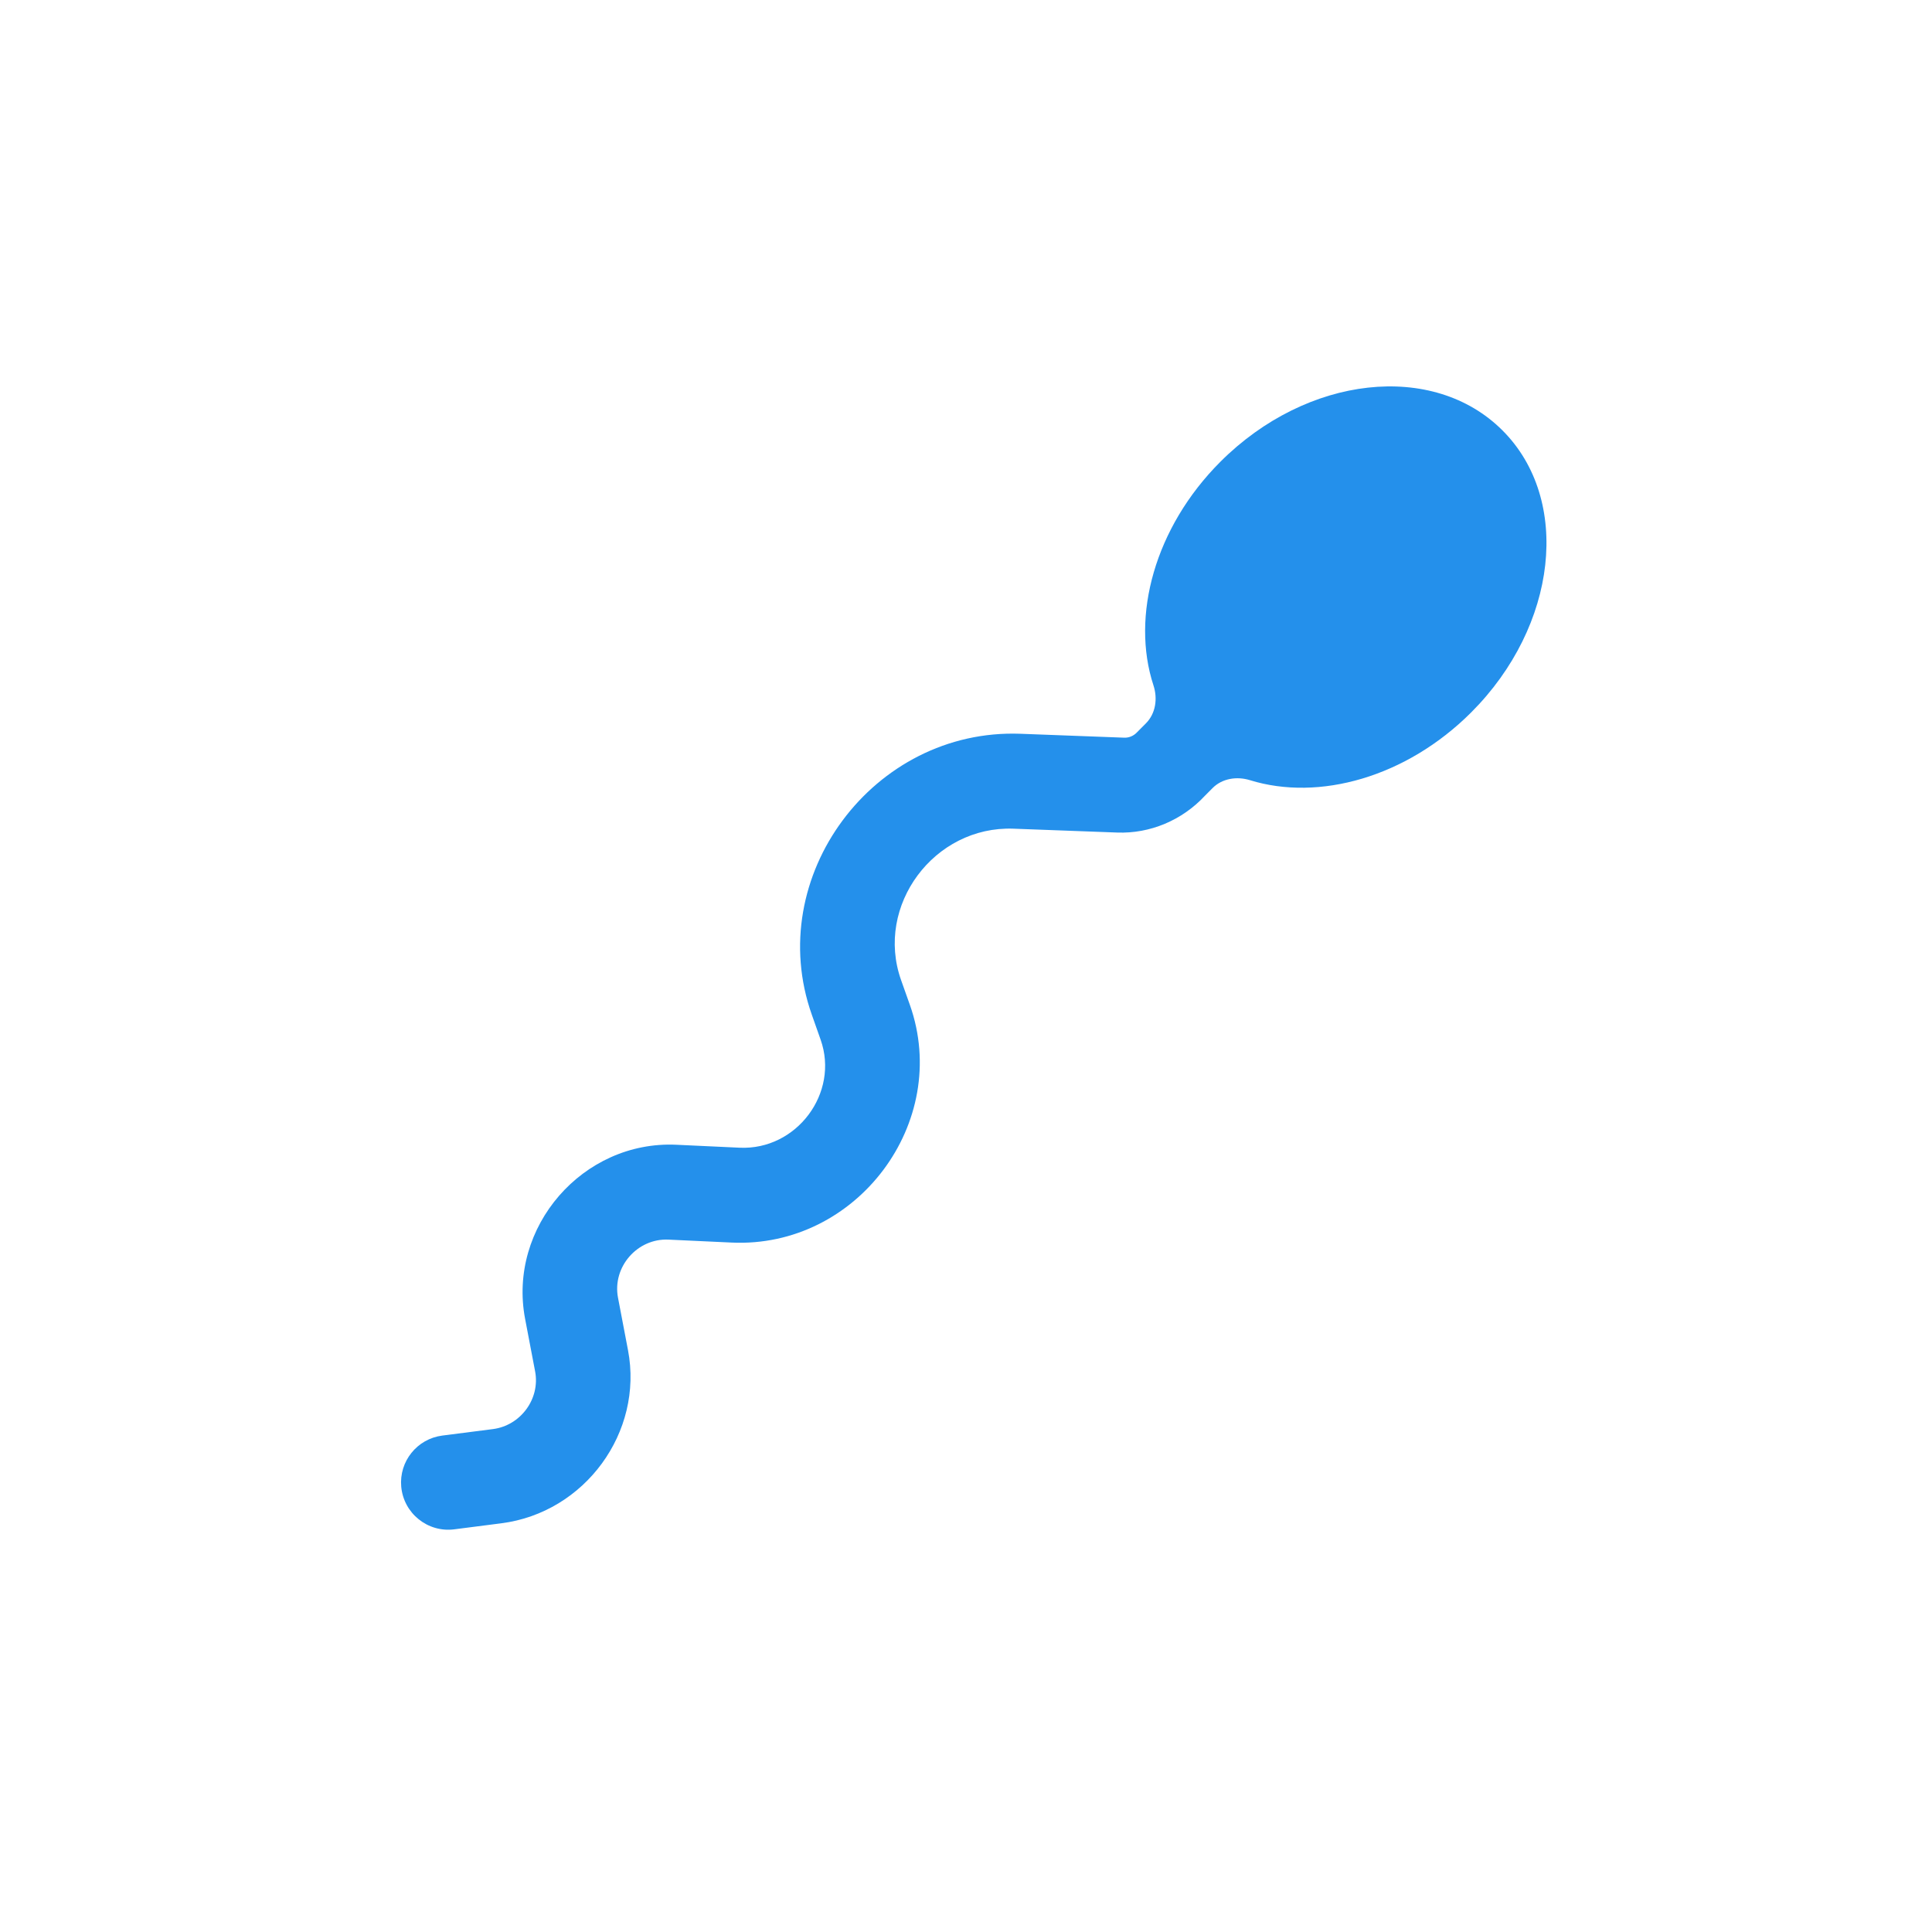 <svg width="40" height="40" viewBox="0 0 40 40" fill="none" xmlns="http://www.w3.org/2000/svg">
<path fill-rule="evenodd" clip-rule="evenodd" d="M23.725 14.976C23.928 14.772 23.971 14.463 23.881 14.189C23.412 12.757 23.906 10.921 25.268 9.559C27.059 7.768 29.674 7.477 31.107 8.911C32.541 10.344 32.25 12.959 30.459 14.75C29.113 16.095 27.305 16.594 25.88 16.153C25.609 16.069 25.305 16.115 25.105 16.316L24.945 16.477C24.473 16.984 23.809 17.262 23.132 17.237L20.983 17.157C19.34 17.096 18.111 18.75 18.655 20.289L18.838 20.805C19.698 23.236 17.742 25.846 15.149 25.726L13.839 25.665C13.194 25.635 12.674 26.233 12.795 26.867L13.002 27.953C13.327 29.652 12.109 31.317 10.38 31.538L9.406 31.663C8.856 31.734 8.357 31.333 8.307 30.78C8.26 30.256 8.636 29.789 9.157 29.722L10.204 29.588C10.781 29.514 11.187 28.959 11.079 28.393L10.872 27.307C10.509 25.405 12.067 23.611 14.004 23.701L15.313 23.762C16.492 23.817 17.381 22.63 16.99 21.525L16.808 21.009C15.796 18.151 18.079 15.078 21.129 15.192L23.279 15.273C23.375 15.276 23.47 15.236 23.538 15.164L23.725 14.976Z" fill="#2490EB"/>
</svg>
